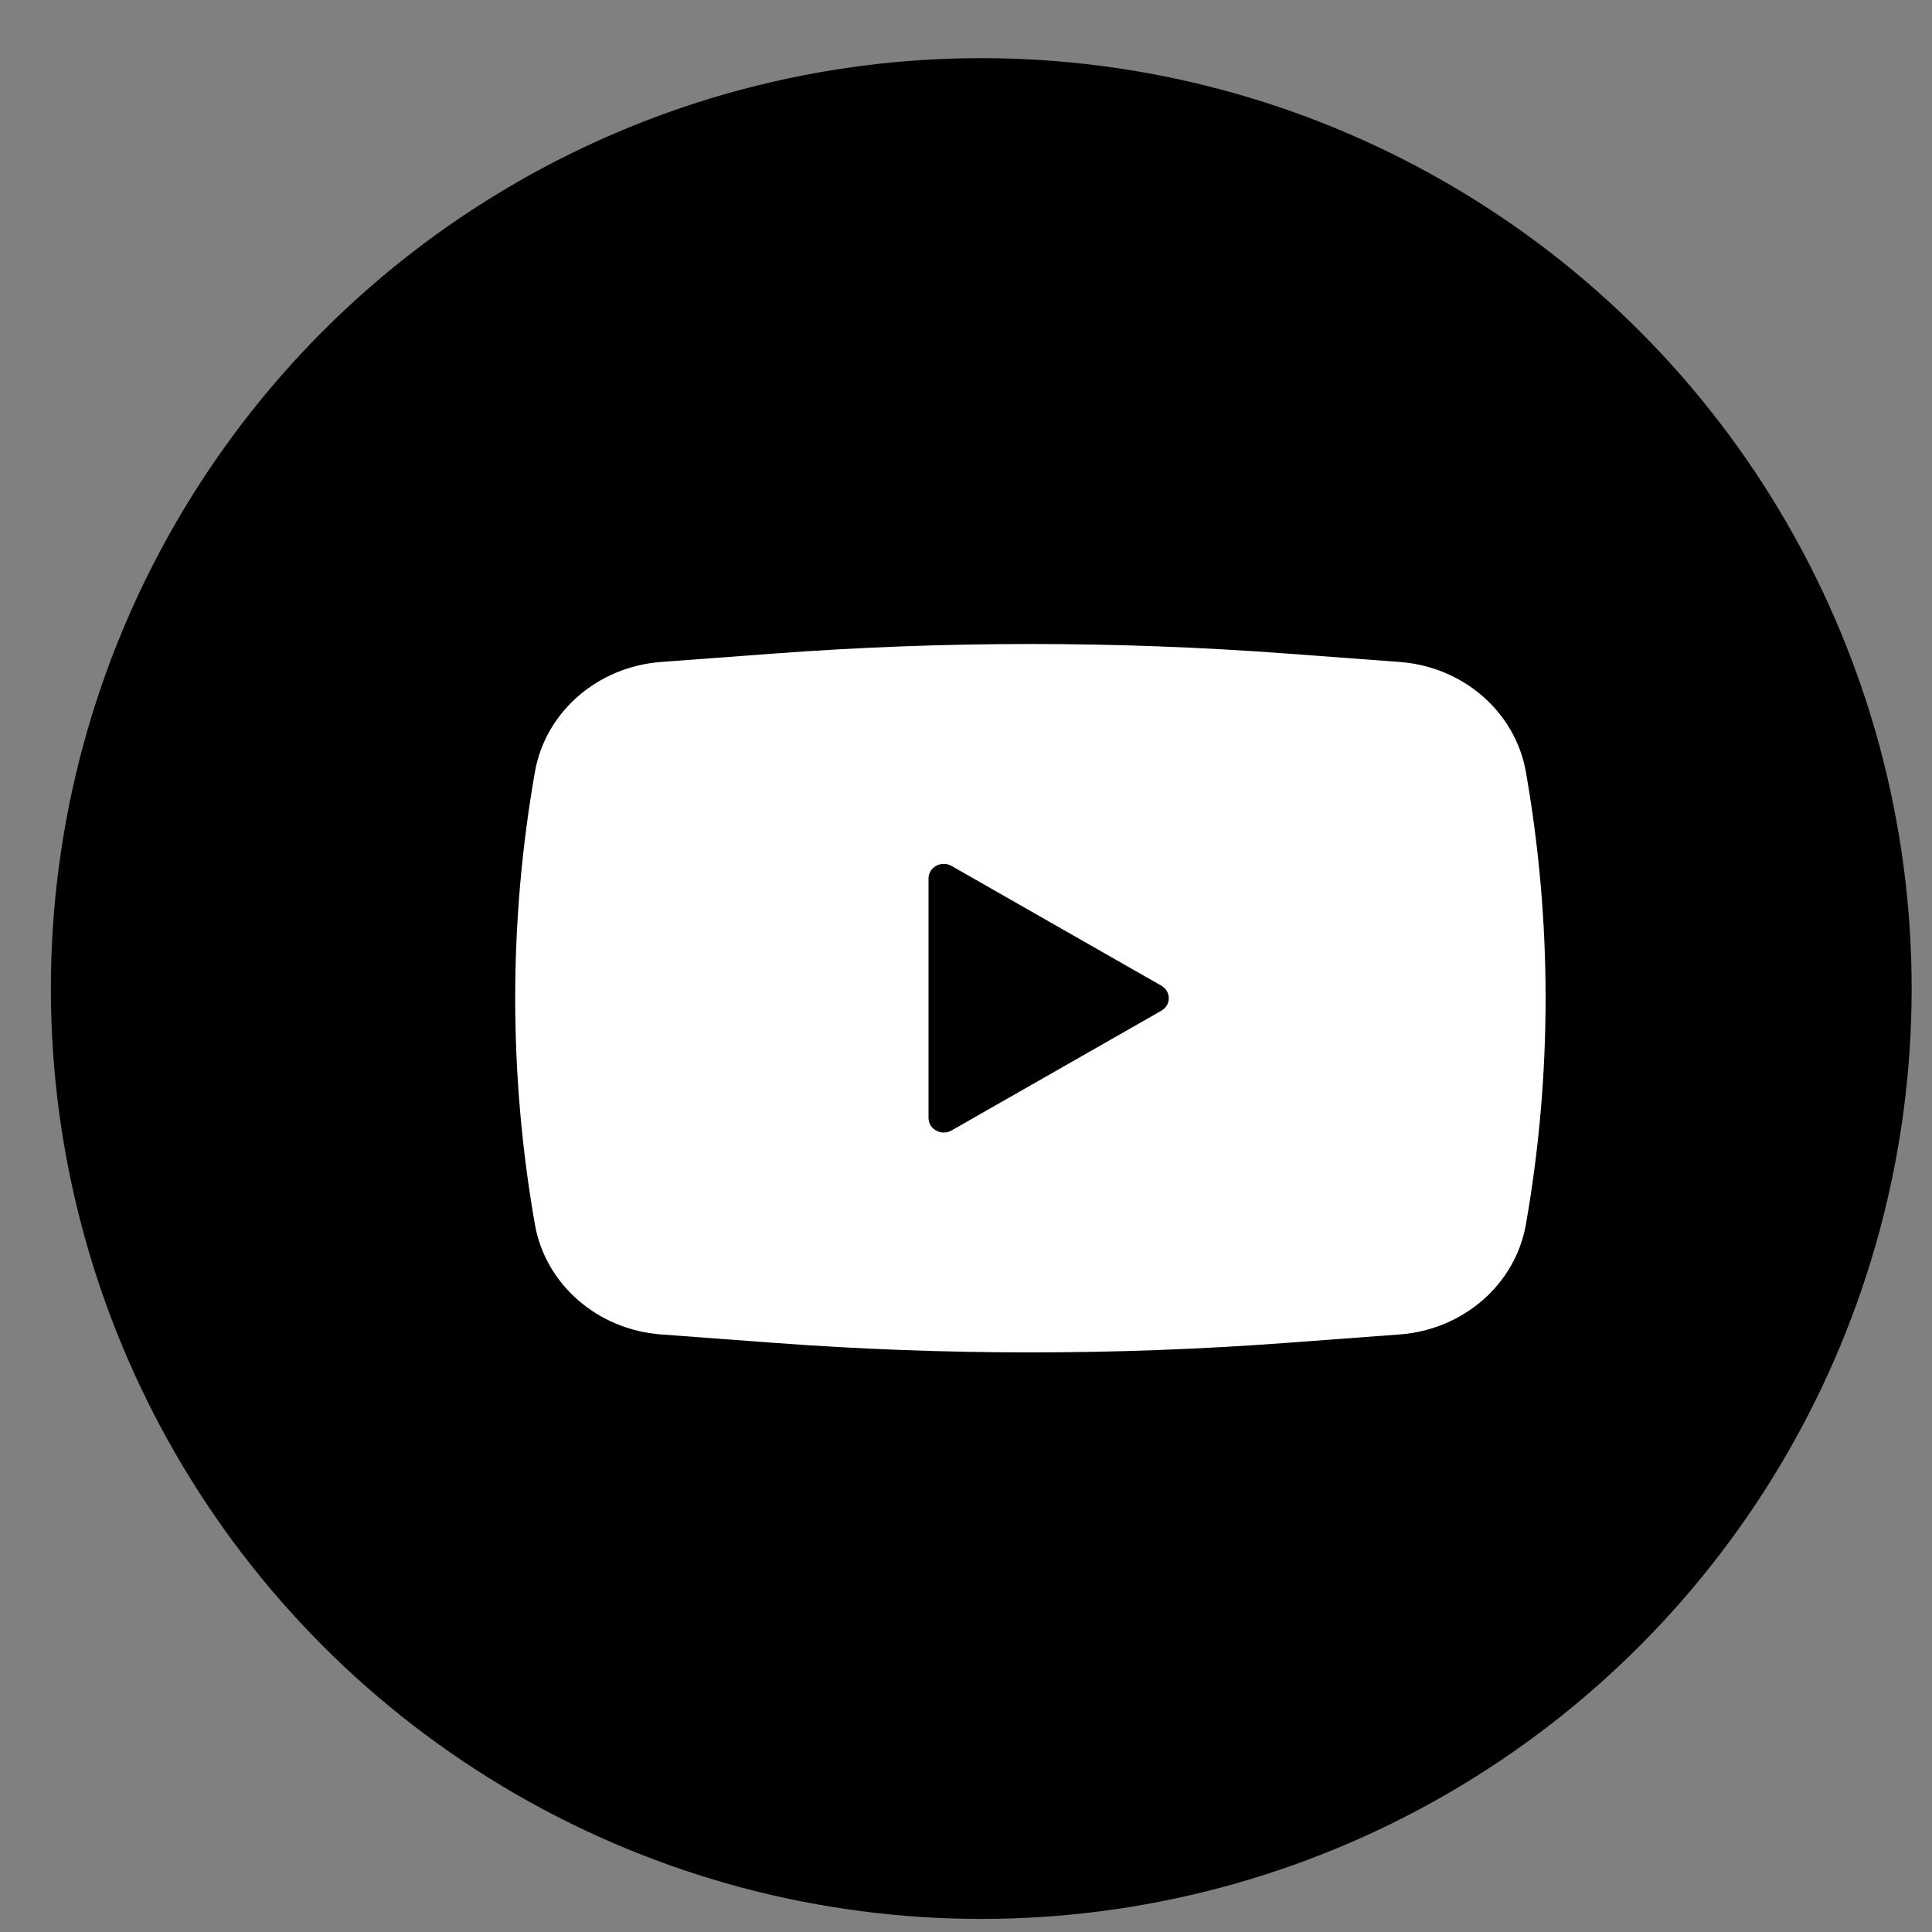 <svg width="30" height="30" viewBox="0 0 30 30" fill="none" xmlns="http://www.w3.org/2000/svg">
<rect x="0" y="0" width="30" height="30" fill="#808080" stroke="none"/>
<circle cx="15.237" cy="15.35" r="14.447" fill="black"/>
<path fill-rule="evenodd" clip-rule="evenodd" d="M12.036 10.147C14.675 9.951 17.325 9.951 19.964 10.147L21.736 10.279C22.723 10.353 23.531 11.057 23.694 11.987C24.102 14.313 24.102 16.687 23.694 19.013C23.531 19.943 22.723 20.647 21.736 20.721L19.964 20.853C17.325 21.049 14.675 21.049 12.036 20.853L10.264 20.721C9.277 20.647 8.469 19.943 8.306 19.013C7.898 16.687 7.898 14.313 8.306 11.987C8.469 11.057 9.277 10.353 10.264 10.279L12.036 10.147ZM14.418 17.36V13.64C14.418 13.465 14.619 13.356 14.777 13.447L18.034 15.306C18.187 15.394 18.187 15.606 18.034 15.694L14.777 17.553C14.619 17.644 14.418 17.535 14.418 17.36Z" fill="white"/>
</svg>
